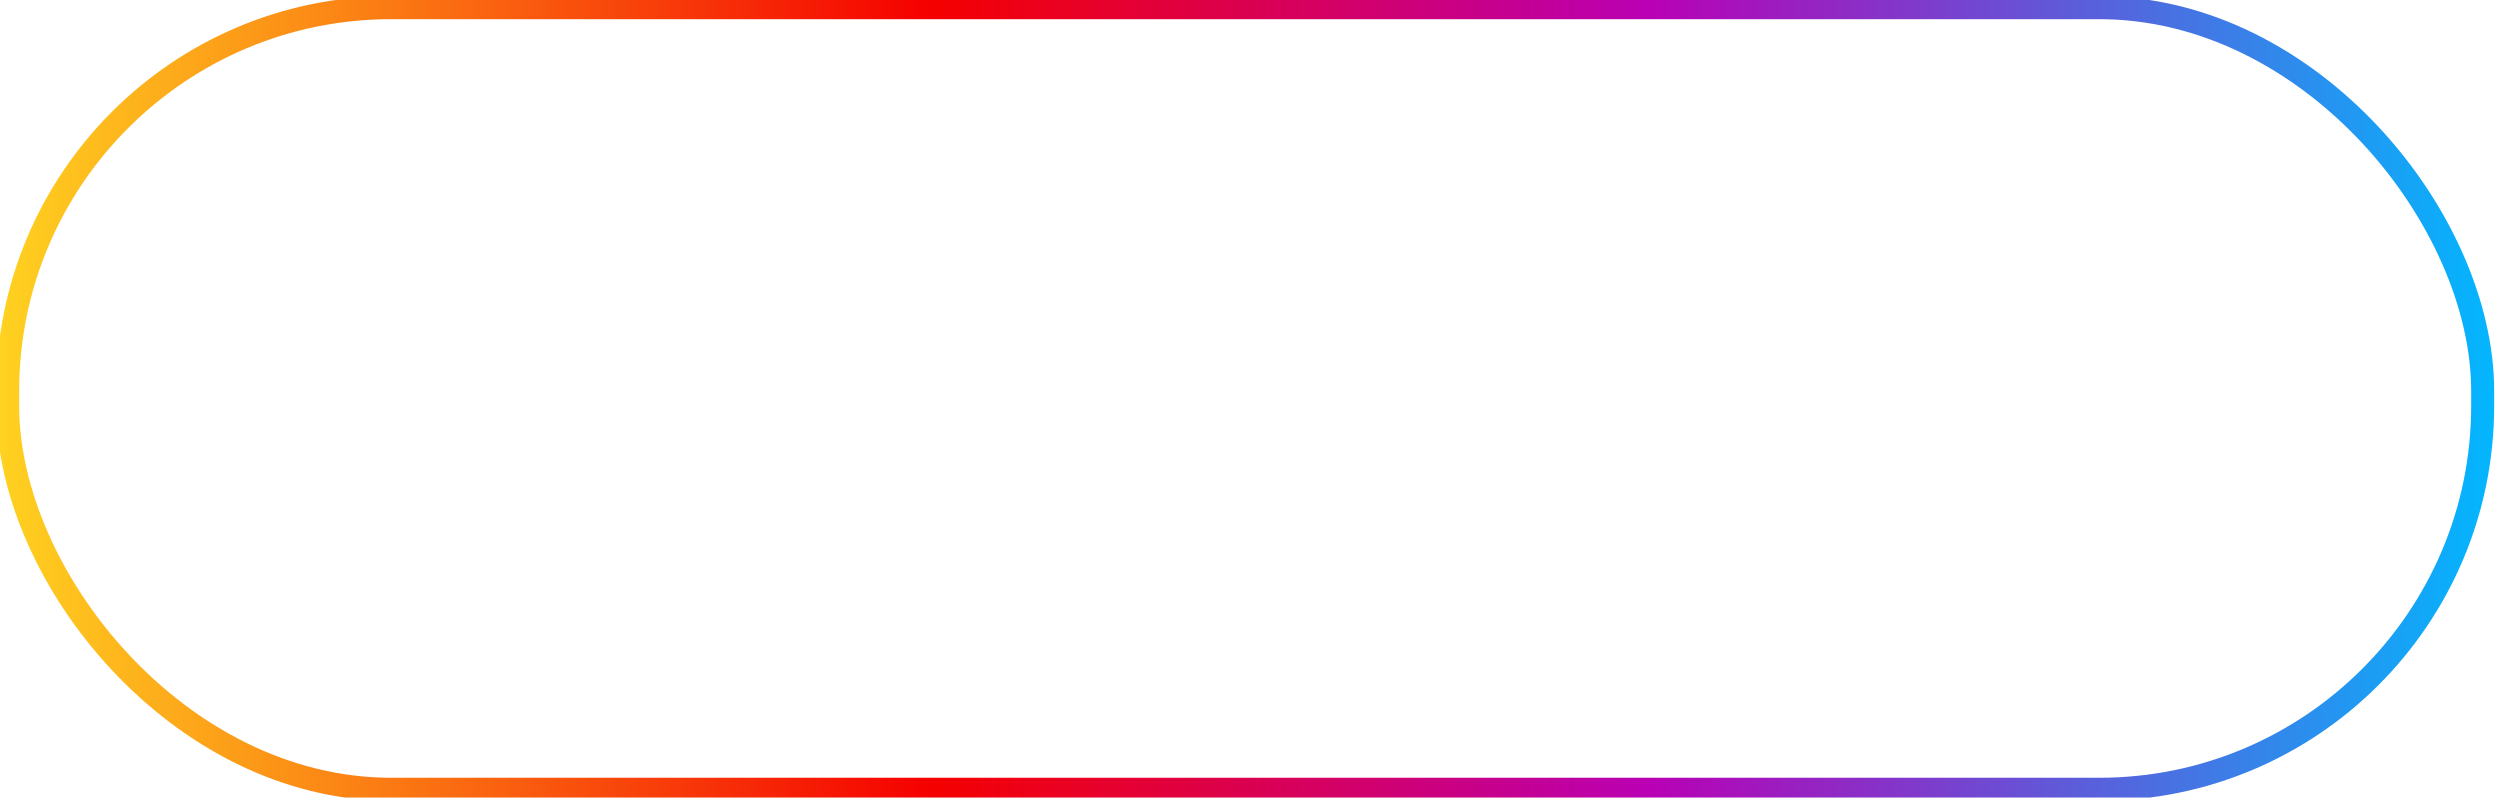 <svg xmlns="http://www.w3.org/2000/svg" xmlns:xlink="http://www.w3.org/1999/xlink" width="163" height="52" version="1.1">
    <defs>
        <linearGradient x1="0%" y1="0%" x2="100%" y2="0%" id="linearGradient-1">
            <stop stop-color="#FFD521" offset="0%"/>
            <stop stop-color="#F50000" offset="37.492%"/>
            <stop stop-color="#B900B4" offset="65.996%"/>
            <stop stop-color="#00B9FF" offset="100%"/>
        </linearGradient>
    </defs>

    <g id="Symbols" stroke="none" stroke-width="1.5" fill="none" fill-rule="evenodd">
        <g id="D/Button/Secondary" stroke="url(#linearGradient-1)">
            <rect id="Rectangle" x="0.5" y="0.5" width="99%" height="98%" rx="25" ry="25"/>
        </g>
    </g>
</svg>